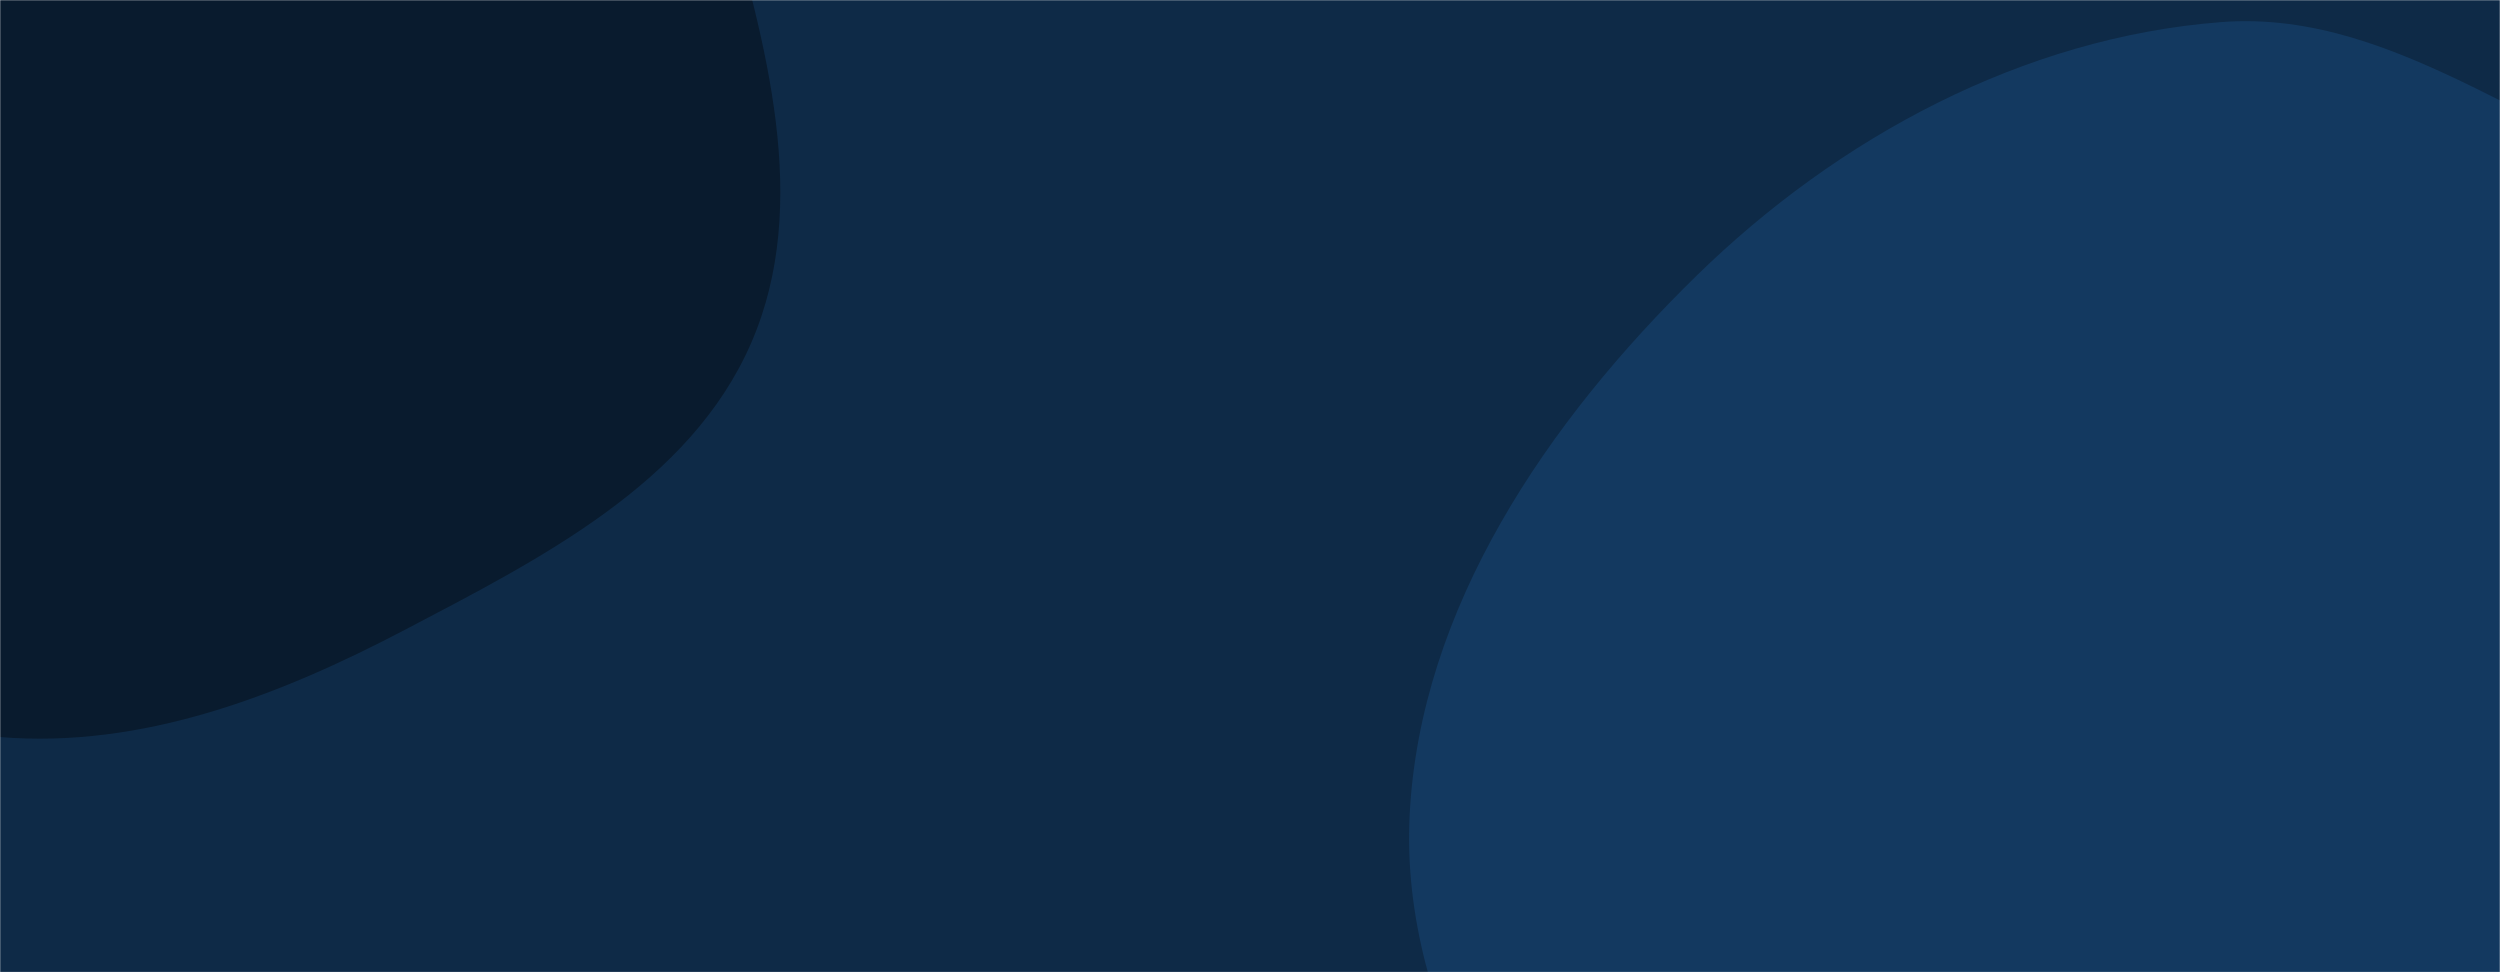 <svg xmlns="http://www.w3.org/2000/svg" version="1.1" xmlns:xlink="http://www.w3.org/1999/xlink" xmlns:svgjs="http://svgjs.com/svgjs" width="1440" height="560" preserveAspectRatio="none" viewBox="0 0 1440 560"><g mask="url(&quot;#SvgjsMask1000&quot;)" fill="none"><rect width="1440" height="560" x="0" y="0" fill="#0e2a47"></rect><path d="M0,424.548C81.789,431.227,160.491,400.925,233.161,362.805C311.203,321.867,397.514,278.406,432.662,197.59C467.673,117.088,440.782,24.552,417.026,-59.959C395.616,-136.124,345.751,-196.036,303.254,-262.771C252.622,-342.281,229.873,-451.139,143.656,-489.246C56.671,-527.693,-44.018,-487.093,-133.889,-455.984C-220.385,-426.043,-298.376,-379.431,-362.443,-314.059C-429.591,-245.543,-509.892,-169.119,-509.043,-73.189C-508.198,22.321,-415.437,87.114,-358.217,163.592C-313.296,223.631,-270.515,282.471,-209.908,326.623C-146.212,373.024,-78.544,418.134,0,424.548" fill="#091b2e"></path><path d="M1440 1057.127C1531.81 1050.189 1610.64 995.103 1683.201 938.428 1750.57 885.809 1790.102 811.623 1841.637 743.421 1909.387 653.759 2021.422 586.361 2033.642 474.647 2046.332 358.64 1997.765 228.245 1905.858 156.331 1815.458 85.596 1683.173 138.513 1571.289 112.871 1468.926 89.411 1384.013 4.627 1279.31 12.739 1165.441 21.561 1058.775 79.061 977.113 158.906 891.495 242.62 817.804 350.101 811.955 469.701 806.252 586.31 878.912 690.173 946.474 785.386 1004.743 867.503 1083.768 928.495 1171.971 977.061 1255.341 1022.965 1345.099 1064.299 1440 1057.127" fill="#133960"></path></g><defs><mask id="SvgjsMask1000"><rect width="1440" height="560" fill="#ffffff"></rect></mask></defs></svg>